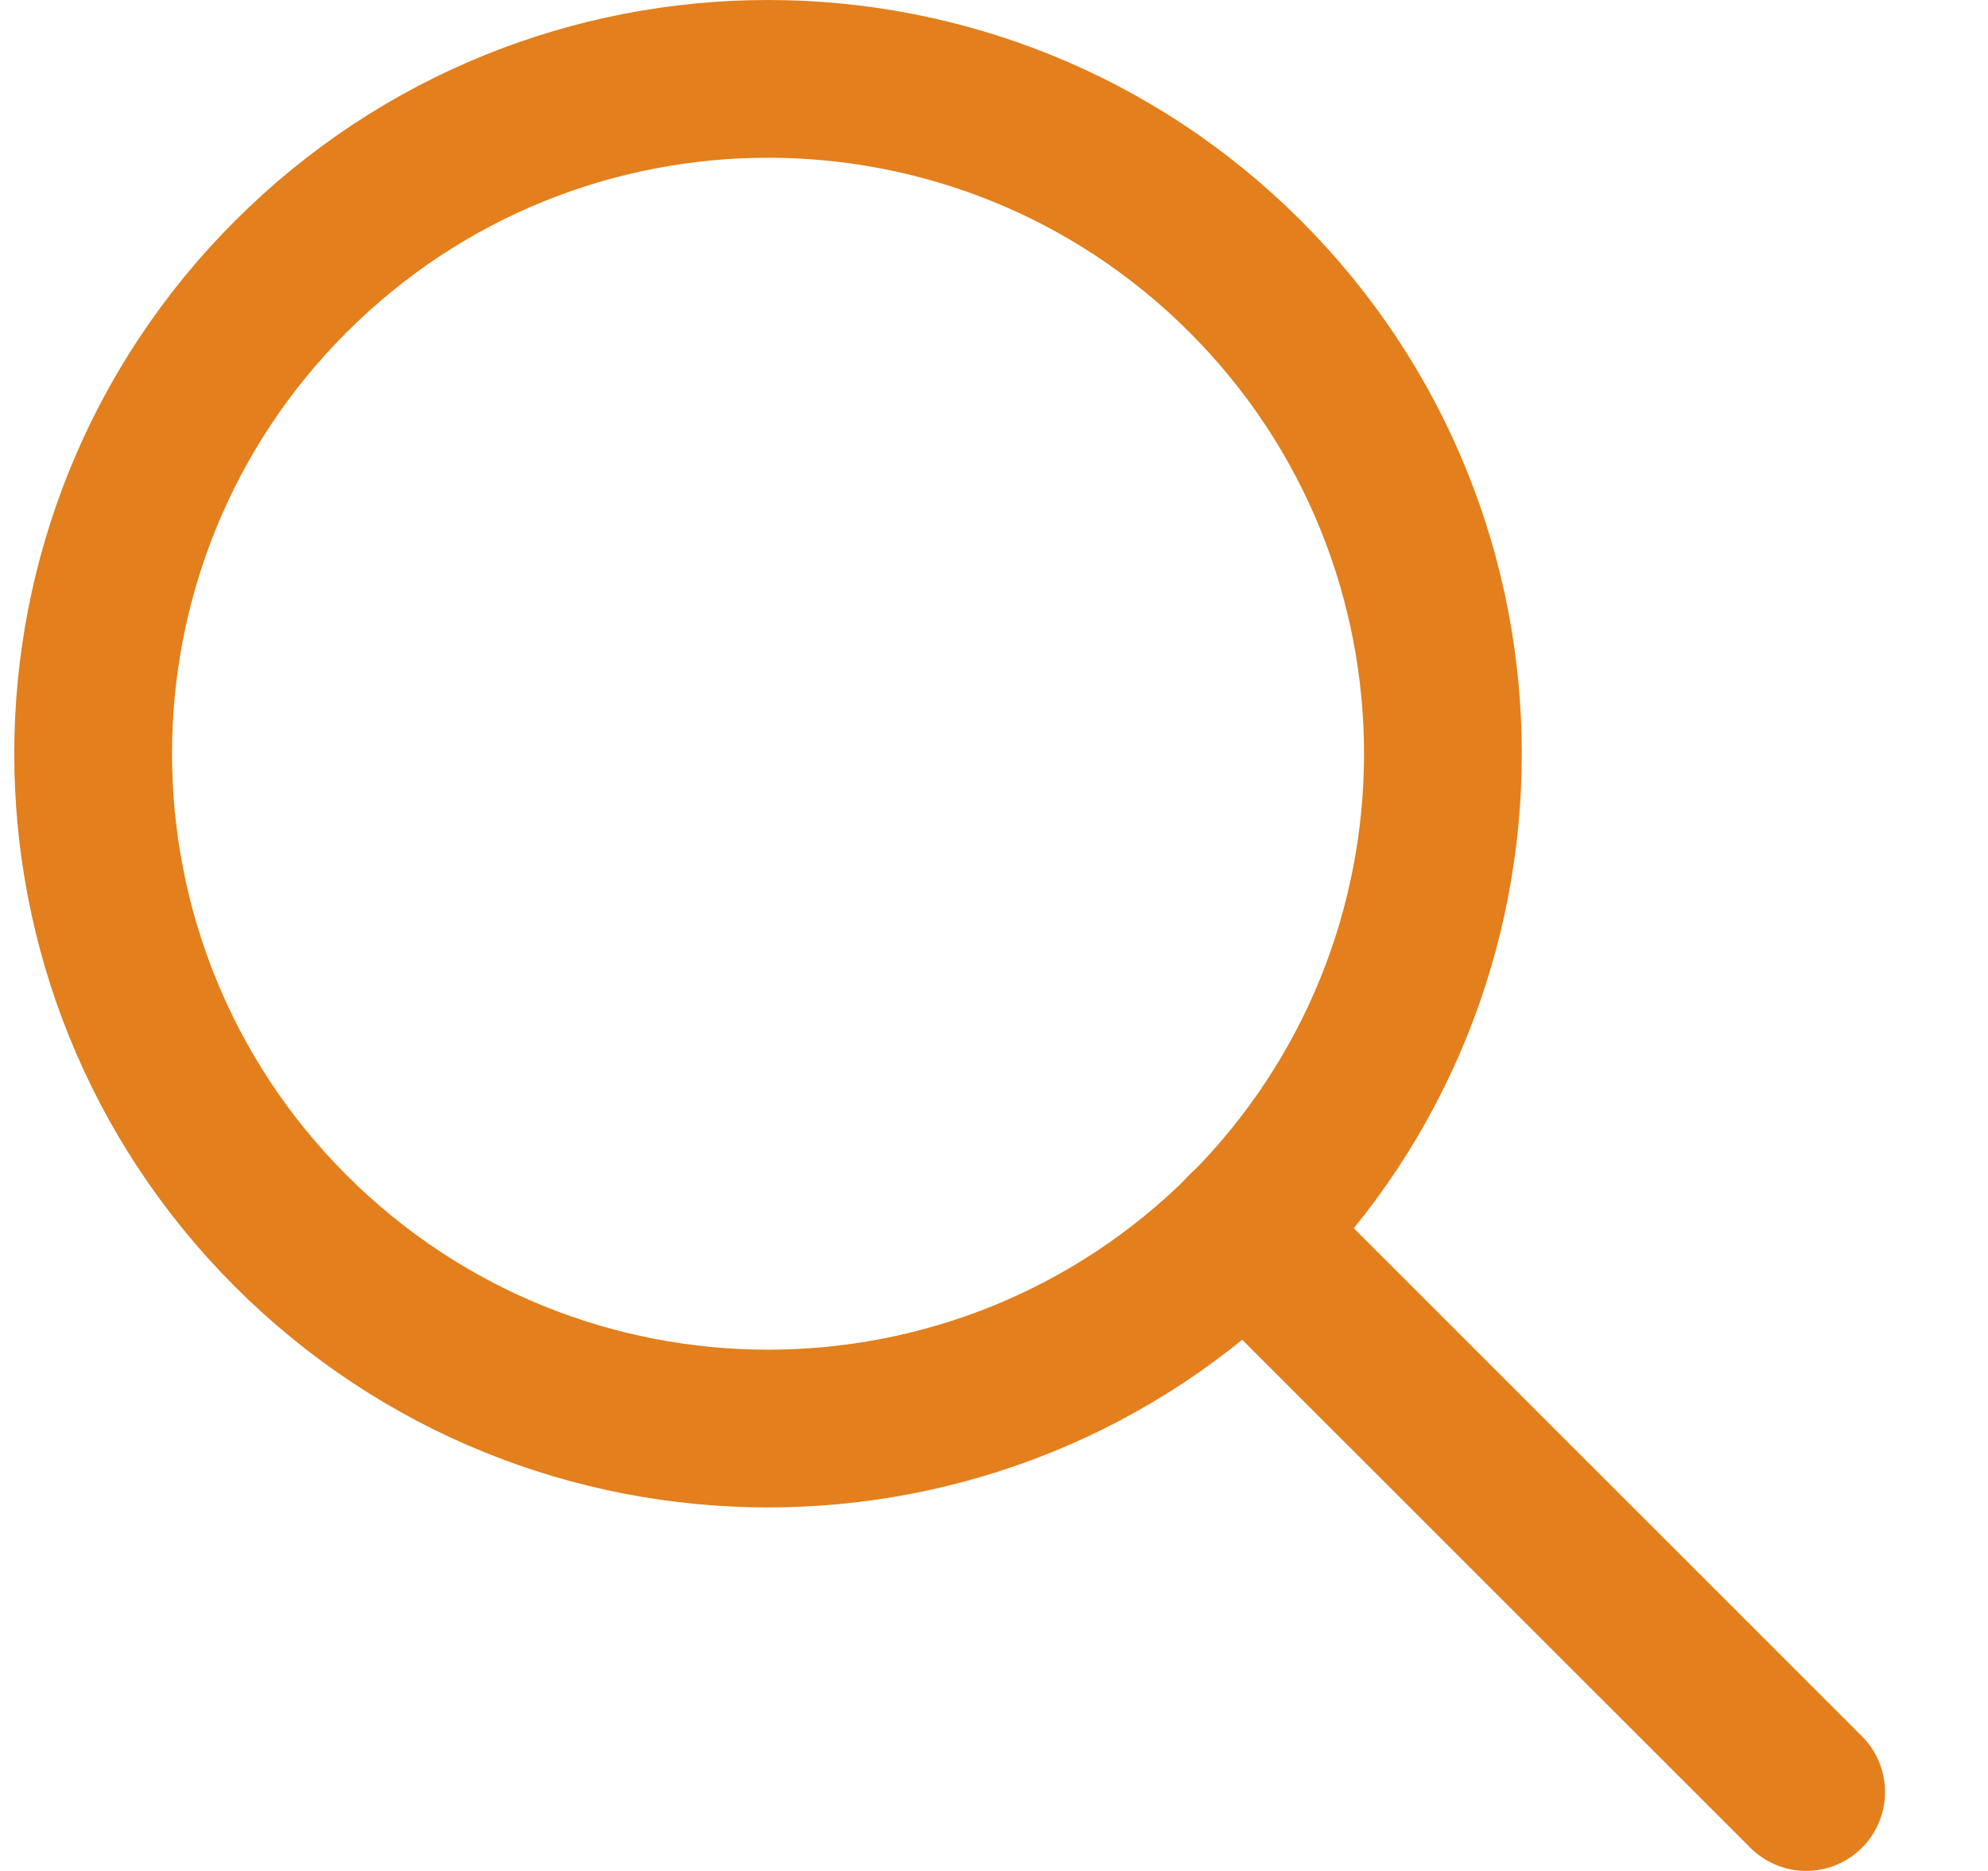 <svg width="17" height="16" viewBox="0 0 17 16" fill="none" xmlns="http://www.w3.org/2000/svg">
<g clip-path="url(#clip0_86_9405)">
<g clip-path="url(#clip1_86_9405)">
<g clip-path="url(#clip2_86_9405)">
<path d="M10.645 10.526L15.445 15.325" stroke="#E37F1C" stroke-width="1.349" stroke-linecap="round" stroke-linejoin="round"/>
<path d="M10.649 10.527C12.902 8.273 12.902 4.619 10.649 2.365C8.395 0.111 4.741 0.111 2.487 2.365C0.233 4.619 0.233 8.273 2.487 10.527C4.741 12.78 8.395 12.78 10.649 10.527Z" stroke="#E37F1C" stroke-width="1.349" stroke-linecap="round" stroke-linejoin="round"/>
</g>
</g>
</g>
<defs>
<clipPath id="clip0_86_9405">
<rect width="16" height="16" fill="white" transform="translate(0.119)"/>
</clipPath>
<clipPath id="clip1_86_9405">
<rect width="16" height="16" fill="white" transform="translate(0.119)"/>
</clipPath>
<clipPath id="clip2_86_9405">
<rect width="16" height="16" fill="white" transform="translate(0.119)"/>
</clipPath>
</defs>
</svg>
